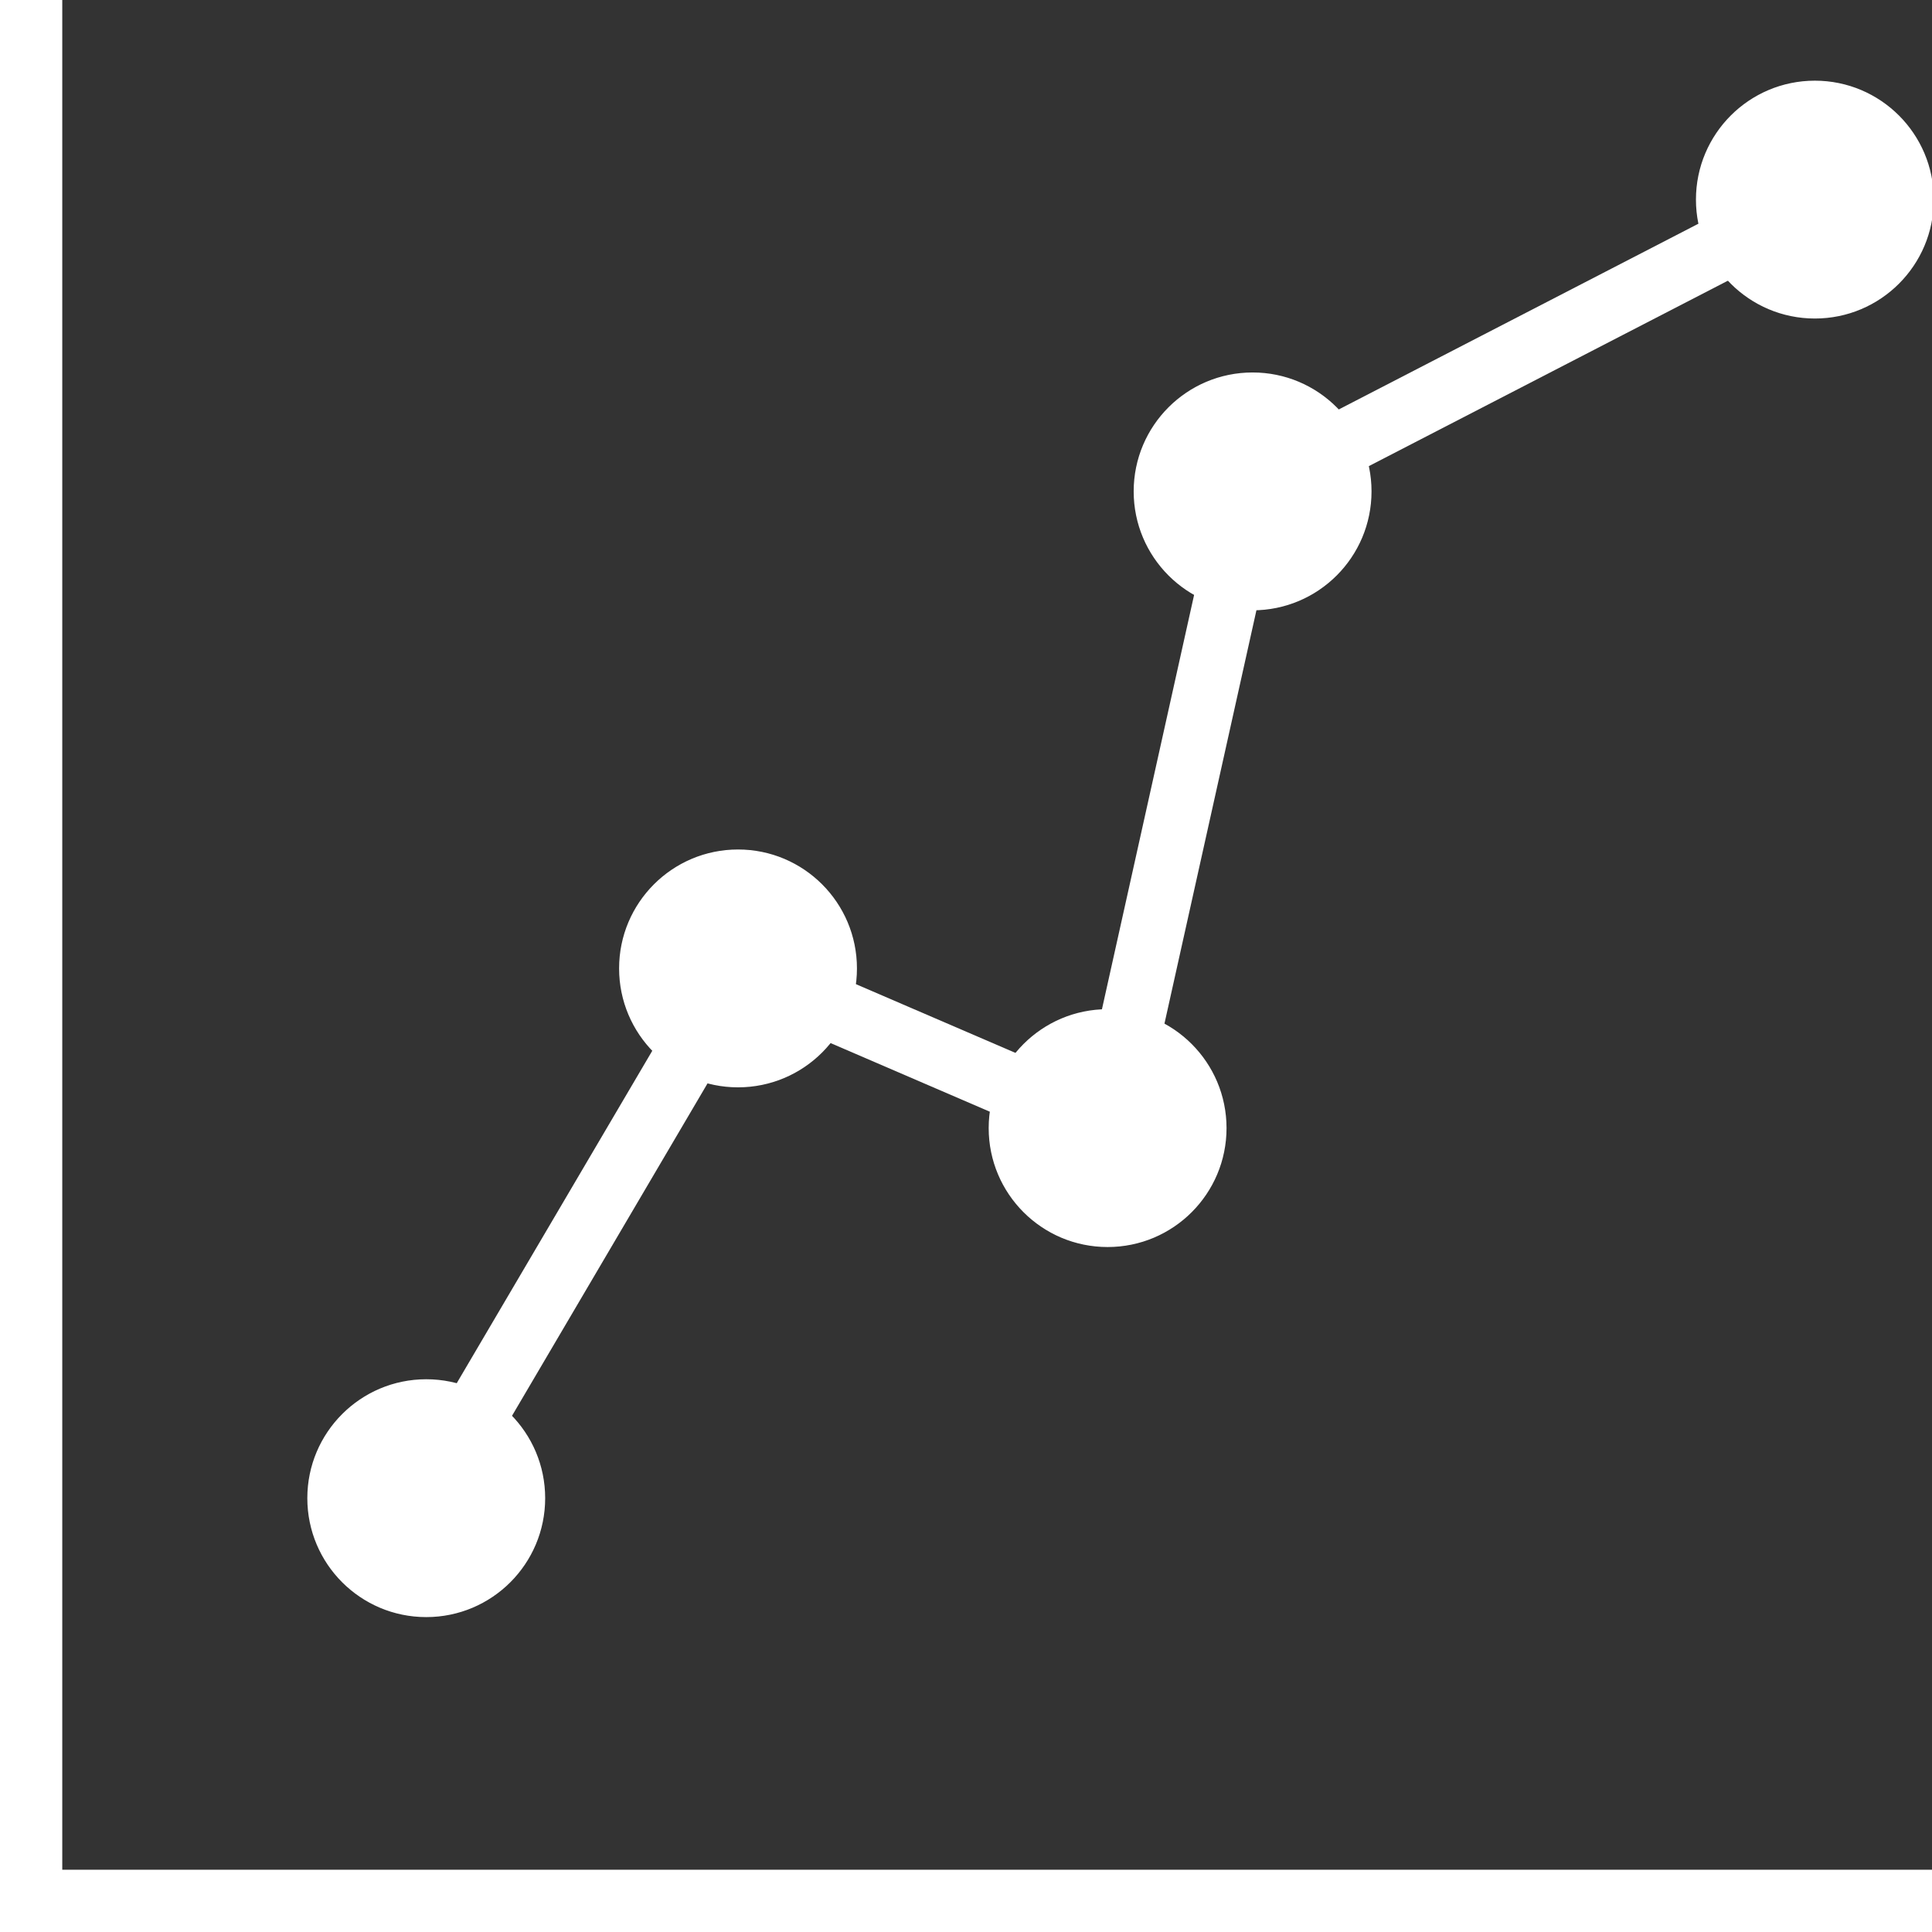 <!DOCTYPE svg PUBLIC "-//W3C//DTD SVG 1.1//EN" "http://www.w3.org/Graphics/SVG/1.1/DTD/svg11.dtd">

<!-- Uploaded to: SVG Repo, www.svgrepo.com, Transformed by: SVG Repo Mixer Tools -->
<svg height="30px" width="30px" version="1.1" id="Layer_1" xmlns="http://www.w3.org/2000/svg" xmlns:xlink="http://www.w3.org/1999/xlink" viewBox="0 0 512 512" xml:space="preserve" fill="#ffffff" stroke="#ffffff">

<rect x="0" y="0" width="512" height="512" fill="#333333" stroke="none"/>

<g id="SVGRepo_bgCarrier" stroke-width="0"/>

<g id="SVGRepo_tracerCarrier" stroke-linecap="round" stroke-linejoin="round"/>

<g id="SVGRepo_iconCarrier"> <polygon points="512,512 0,512 0,0 16,0 16,496 512,496 "/> <polygon points="119.88,401.088 106.08,392.976 192.264,246.464 288.032,287.728 324.264,124.832 477.32,45.792 484.664,60.008 338.264,135.616 299.448,310.072 198.904,266.744 "/> <g> <circle style="fill:#ffffff;" cx="195.584" cy="256.64" r="31.016"/> <circle style="fill:#ffffff;" cx="293.528" cy="298.96" r="31.016"/> <circle style="fill:#ffffff;" cx="112.96" cy="397.032" r="31.016"/> <circle style="fill:#ffffff;" cx="331.952" cy="130.224" r="31.016"/> <circle style="fill:#ffffff;" cx="480.96" cy="52.896" r="31.016"/> </g> </g>

</svg>